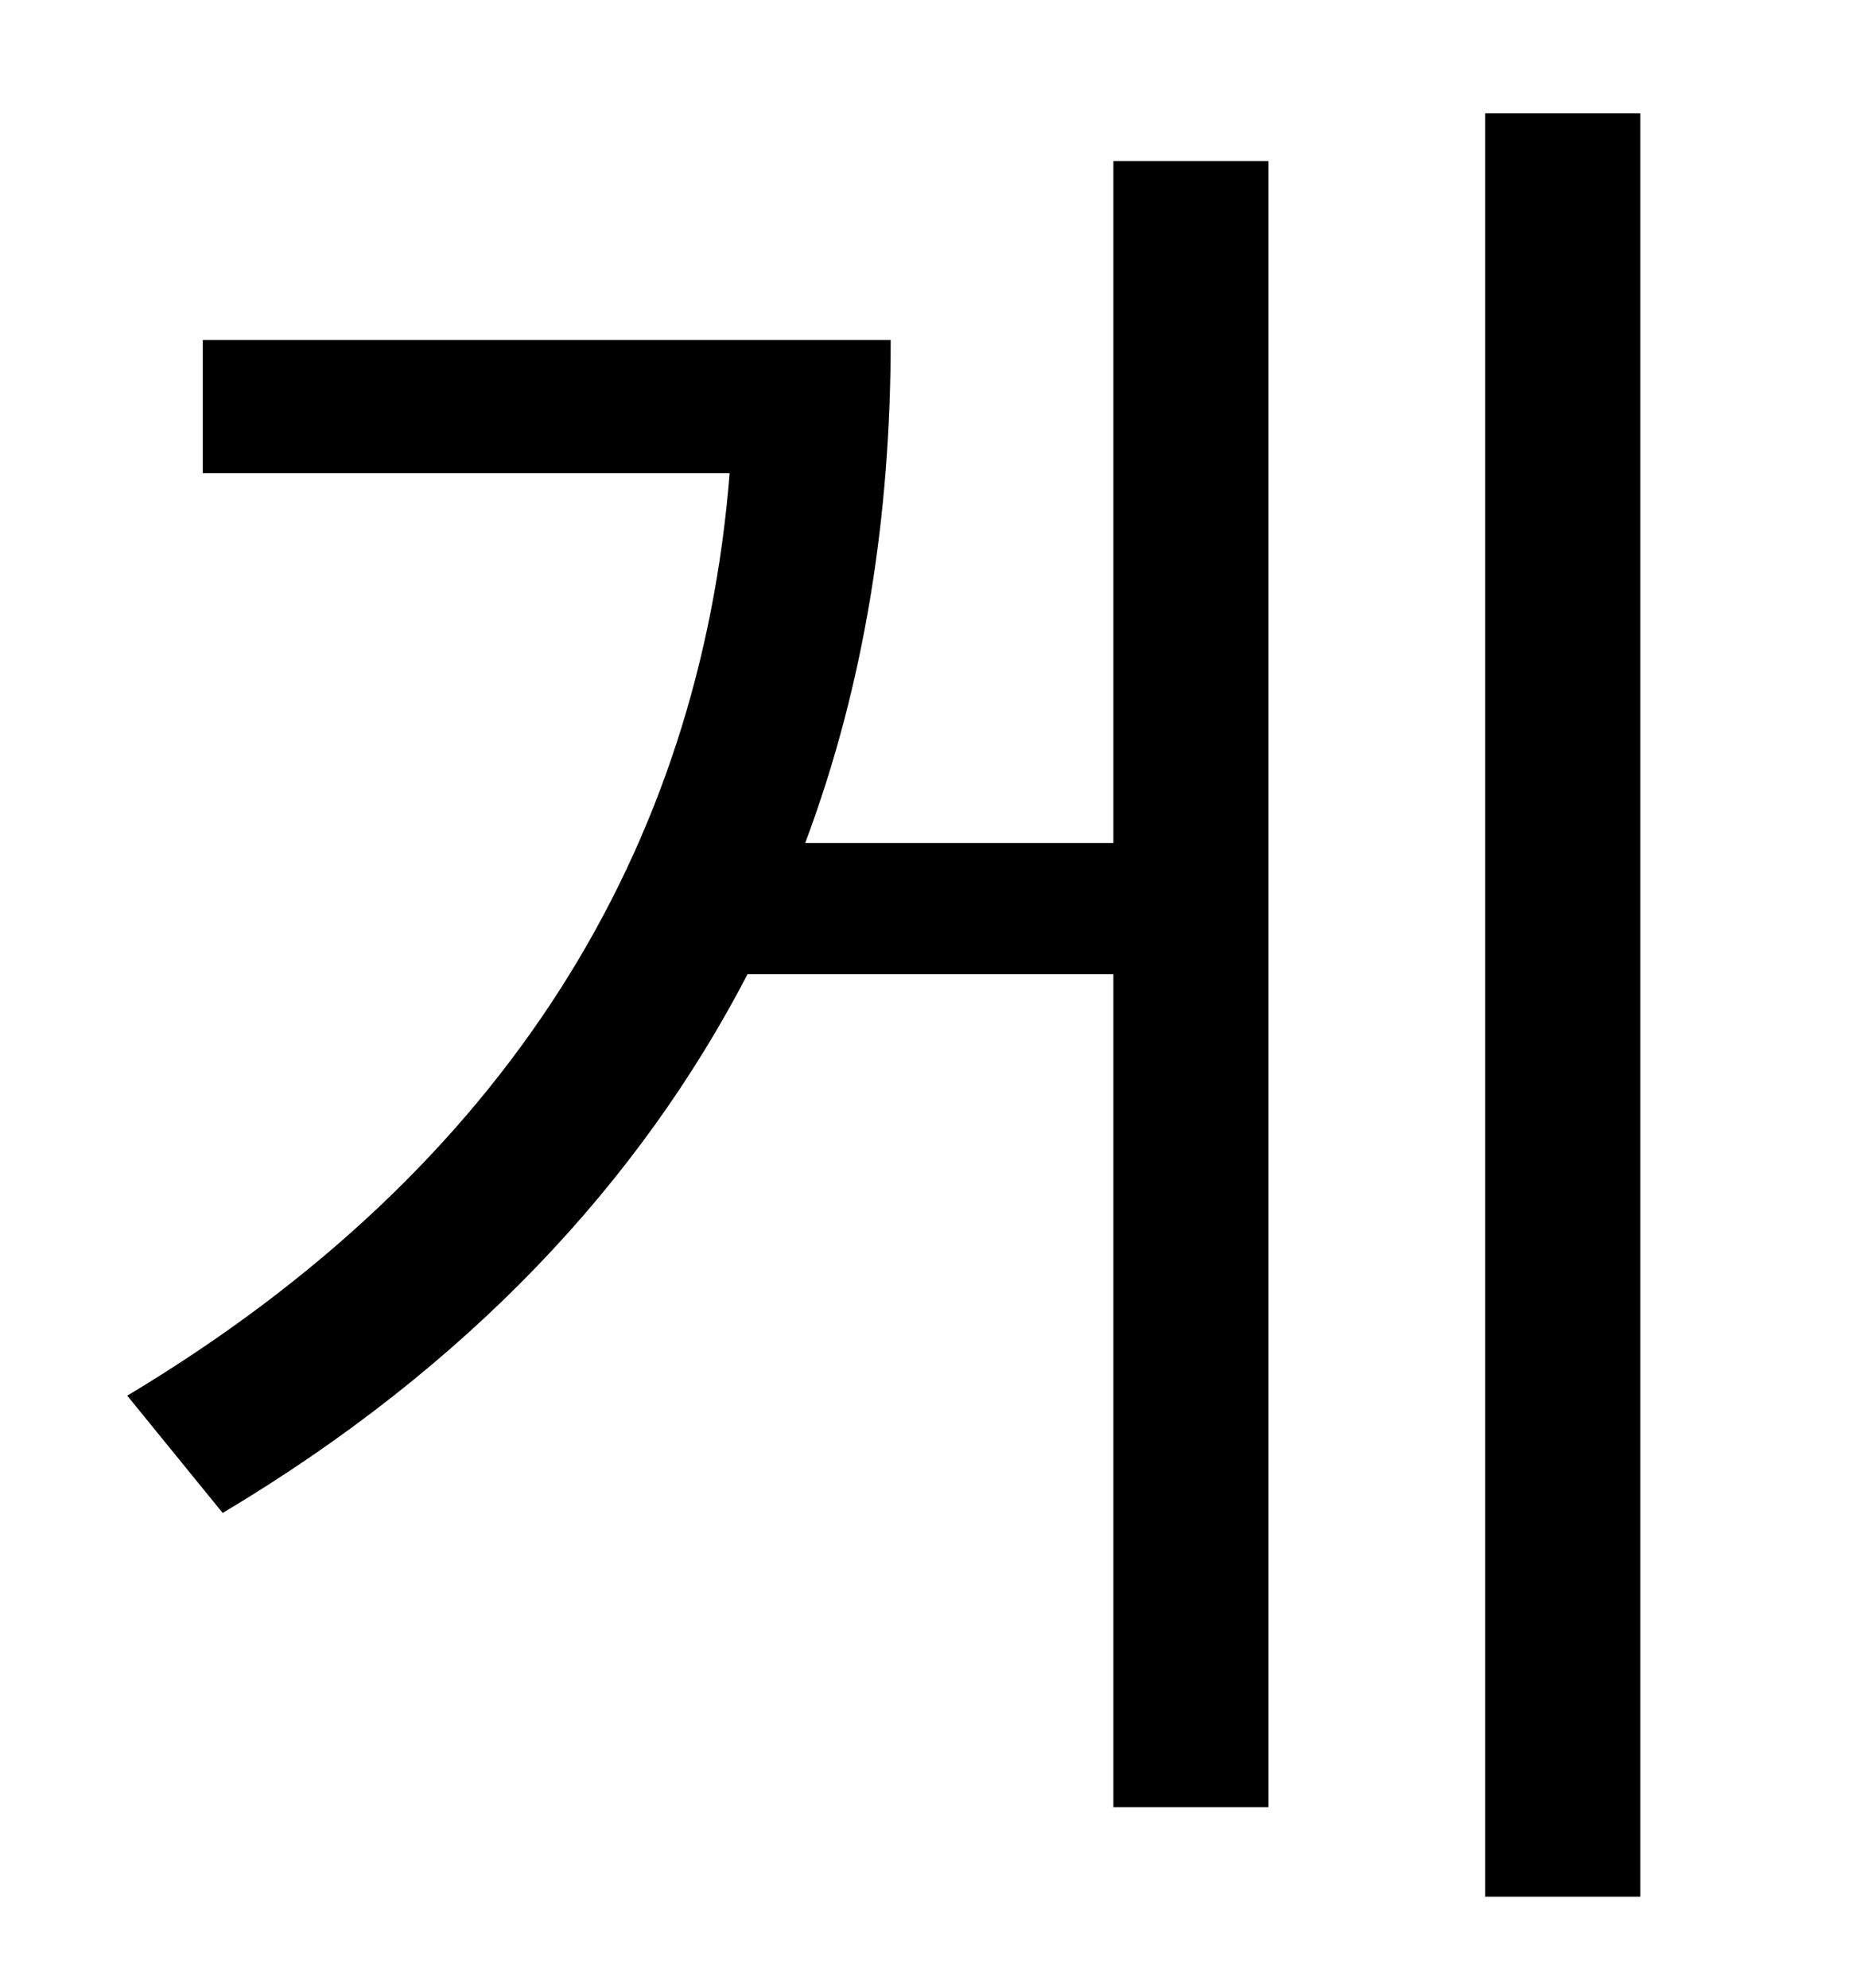 <?xml version="1.0" standalone="no"?>
<!DOCTYPE svg PUBLIC "-//W3C//DTD SVG 1.1//EN" "http://www.w3.org/Graphics/SVG/1.1/DTD/svg11.dtd" >
<svg xmlns="http://www.w3.org/2000/svg" xmlns:xlink="http://www.w3.org/1999/xlink" version="1.1" viewBox="-10 0 930 1000">
   <path fill="currentColor"
d="M550 424v-343h78v828h-78v-419h-184c-54 104 -140 197 -264 271l-48 -59c192 -115 288 -276 303 -464h-265v-67h346c0 88 -13 173 -43 253h155zM737 57h78v897h-78v-897z" />
</svg>
